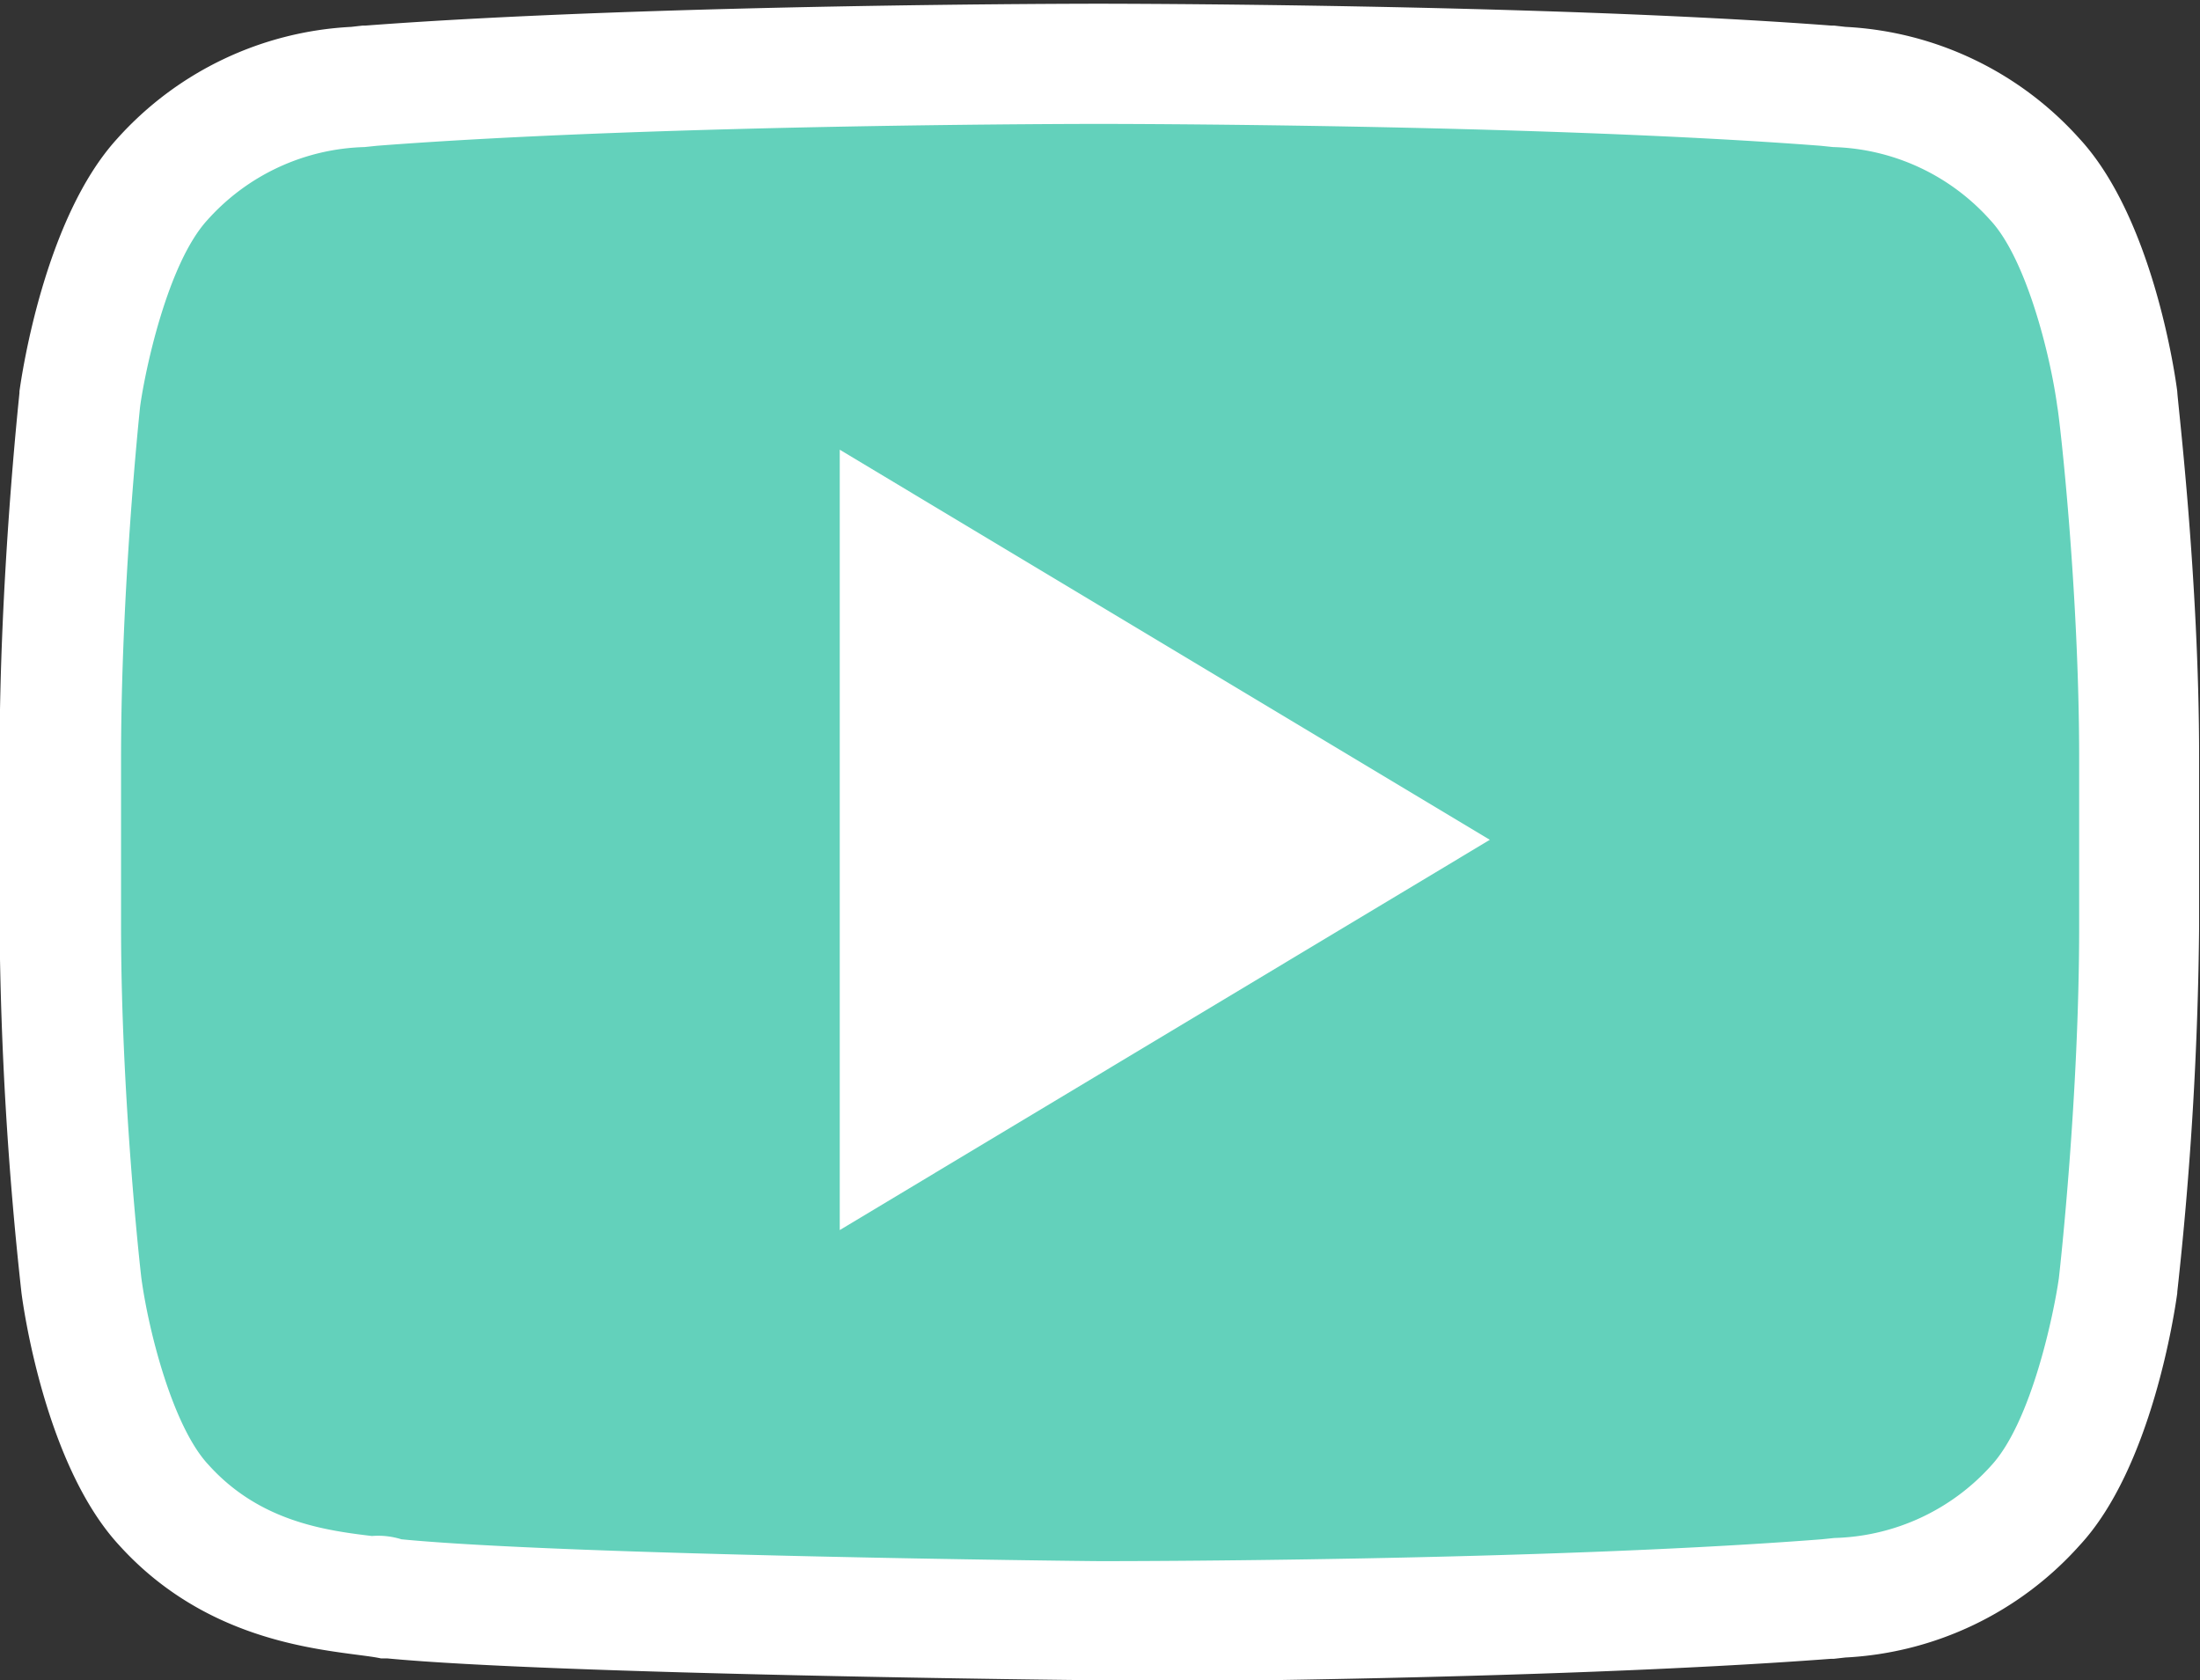<svg id="Laag_1" data-name="Laag 1" xmlns="http://www.w3.org/2000/svg" viewBox="0 0 100.68 76.89">
  <rect x="0" y="0" width="100.68" height="76.89" fill="#333333" stroke="none"/>
  <title>play-button</title>
    <path d="M344.25,400.71s-.92-7-3.79-10.08c-3.63-4-7.67-4.07-9.54-4.3-13.33-1-33.3-1-33.3-1h-.05s-20,0-33.3,1c-1.87.23-5.91.26-9.54,4.3-2.84,3.1-3.79,10.08-3.79,10.08s-.9,8.21-.9,16.42v7.7a164.22,164.22,0,0,0,.95,16.42s.92,7,3.79,10.08c3.63,4,8.36,3.91,10.49,4.35,7.62.77,32.36,1,32.36,1s20,0,33.33-1c1.87-.23,5.91-.26,9.54-4.3,2.84-3.07,3.79-10.08,3.79-10.08a164.37,164.37,0,0,0,.95-16.42v-7.7C345.2,408.92,344.25,400.71,344.25,400.71Z" transform="translate(-247.3 -382.56)" style="fill: #63d1bb;"/>
    <path d="M297.61,459.45h0c-1,0-24.95-.27-32.6-1h-.14l-.14,0c-.27-.06-.67-.11-1.13-.17-2.5-.33-7.16-.94-10.84-5-3.35-3.62-4.38-10.77-4.48-11.58v0a165.51,165.51,0,0,1-1-16.74v-7.7c0-8.27.88-16.38.91-16.72v-.07c.11-.8,1.16-7.93,4.47-11.56a15.43,15.43,0,0,1,10.71-5.12l.53-.06h.13c13.28-1,33.31-1,33.51-1h.05c.2,0,20.24,0,33.51,1h.13l.53.06a15.43,15.43,0,0,1,10.7,5.11c3.35,3.62,4.38,10.77,4.48,11.58v0c0,.34,1,8.46,1,16.75v7.71a165.47,165.47,0,0,1-1,16.74v.05c-.11.81-1.16,8-4.48,11.56a15.43,15.43,0,0,1-10.71,5.12l-.53.06h-.13c-13.28,1-33.33,1.06-33.53,1.06ZM265.67,453c7.48.73,31.22,1,32,1s20.13,0,33-1l.58-.06a10,10,0,0,0,7.19-3.33l0,0c1.83-2,2.85-6.93,3.08-8.55.06-.51.93-8.36.93-16.08v-7.7c0-7.76-.9-15.63-1-16.11-.32-2.38-1.43-6.79-3.07-8.54l0,0a10,10,0,0,0-7.19-3.34l-.58-.06c-13.07-1-32.83-1-33-1h-.05c-.2,0-20,0-33,1l-.58.06a10,10,0,0,0-7.19,3.34l0,0c-1.83,2-2.86,6.92-3.08,8.55-.06.59-.87,8.4-.87,16.09v7.7c0,7.75.87,15.6.93,16.08.32,2.38,1.43,6.79,3.07,8.54l0,0c2.32,2.58,5.3,3,7.48,3.26C264.79,452.81,265.25,452.87,265.67,453Z" transform="translate(-247.3 -382.56)" style="fill: #ffffff;"/>
    <polygon points="38.43 20.58 38.43 56.29 68.18 38.43 38.43 20.58" style="fill: #ffffff;"/>
</svg>
